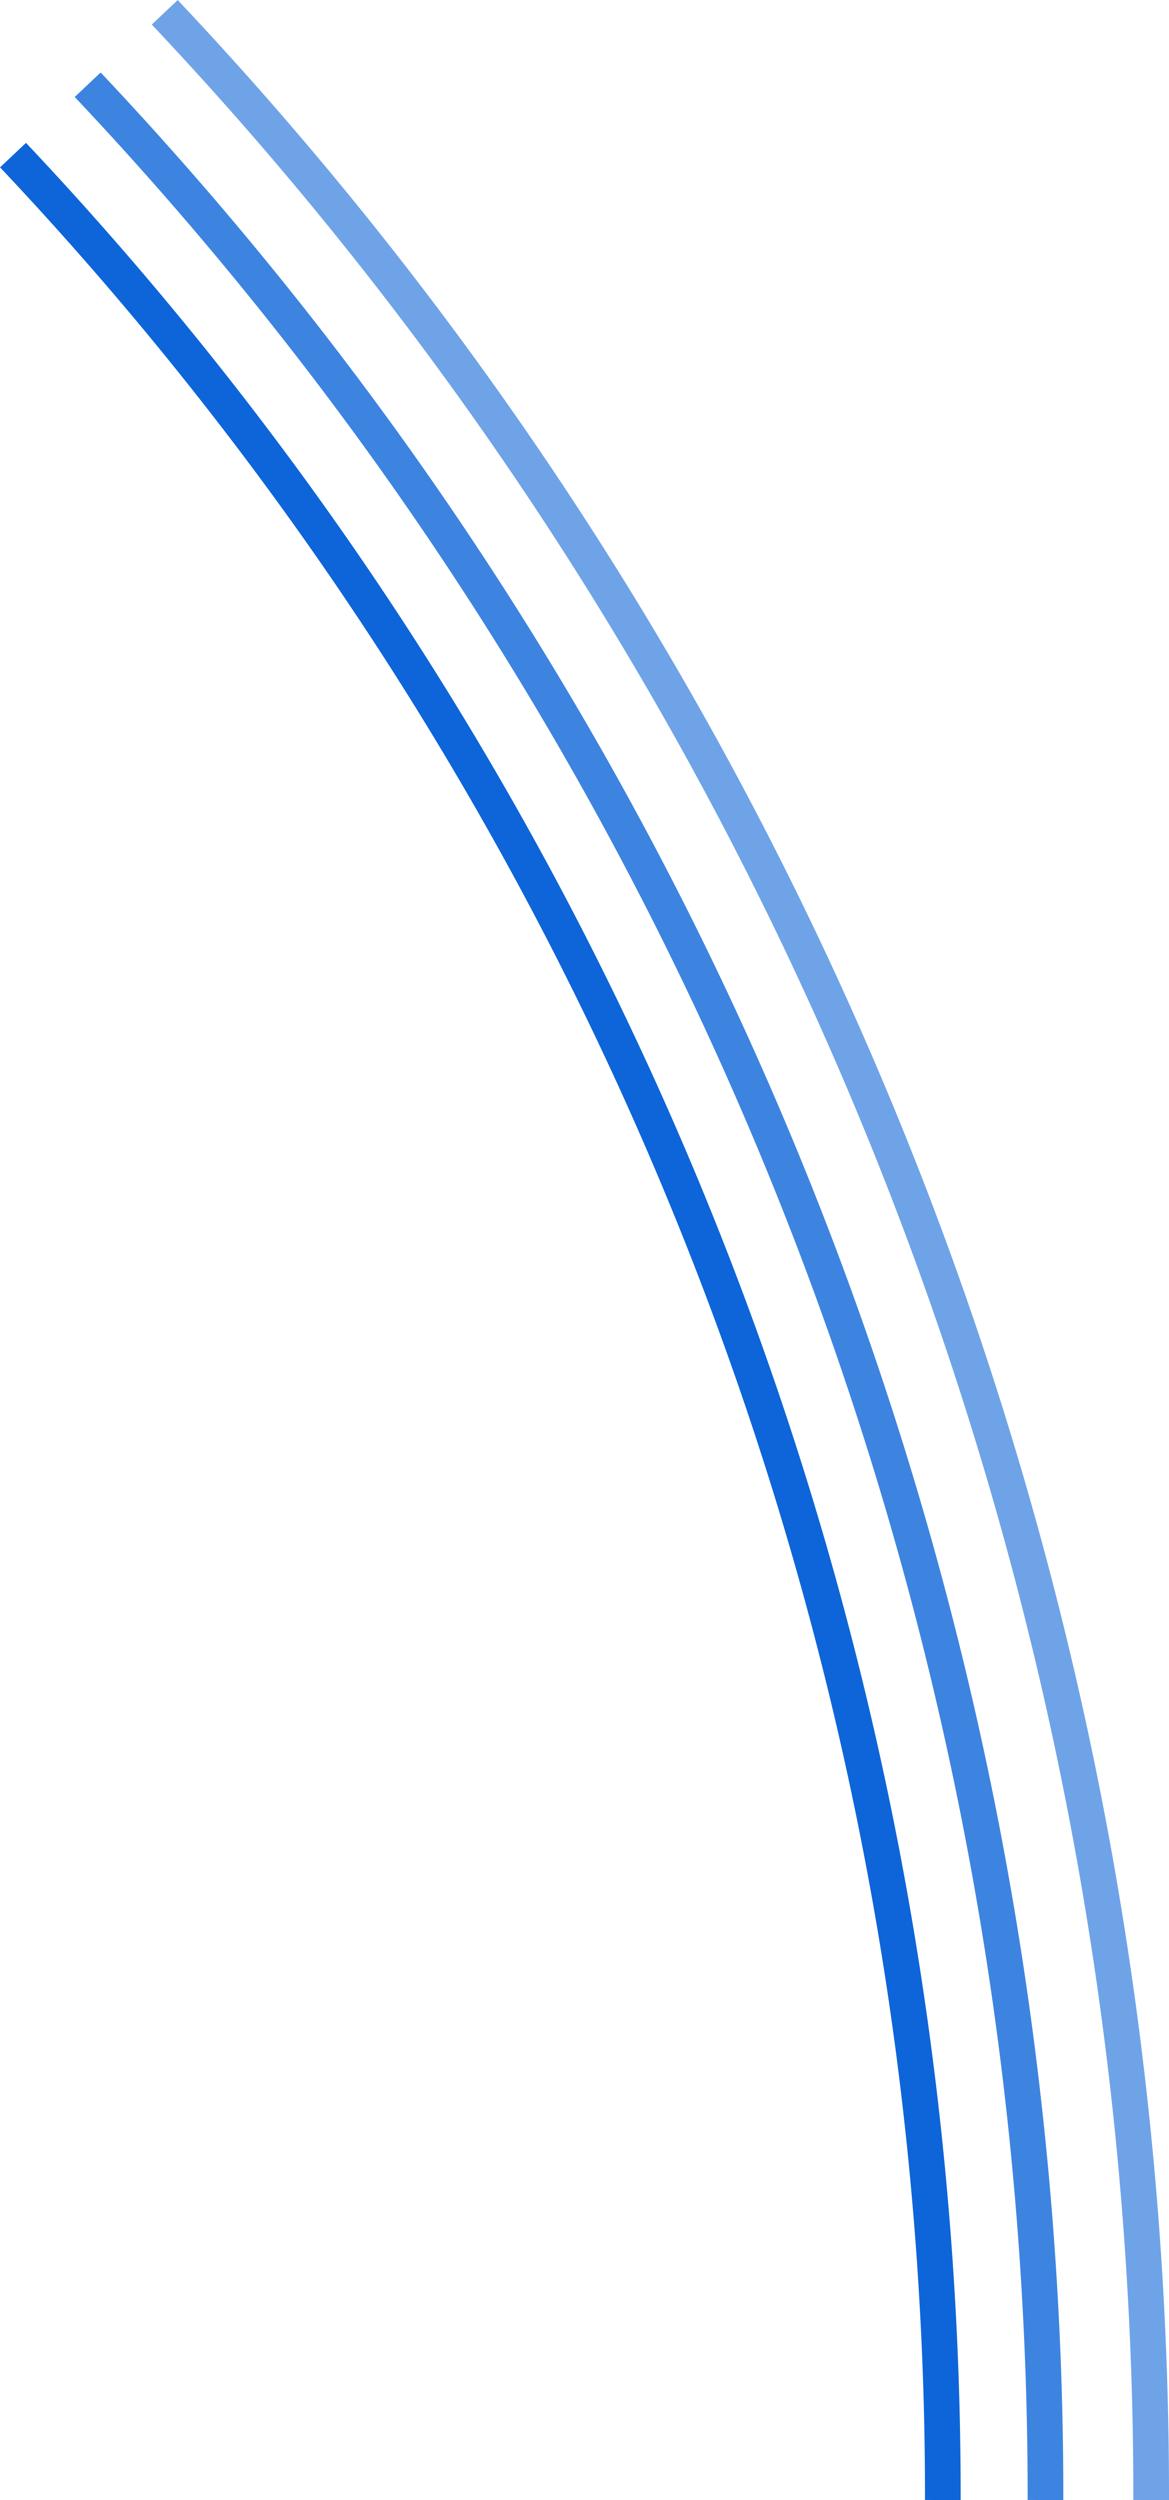 <svg class="summary-menu__item-graphic" xmlns="http://www.w3.org/2000/svg" viewBox="0 0 131.07 280.28"><defs><style>.cls-1,.cls-2,.cls-3{fill:none;stroke-miterlimit:10;stroke-width:4px;}.cls-1{stroke:#3d84e1;}.cls-2{stroke:#6ea3e8;}.cls-3{stroke:#0d65d9;}</style></defs><g id="Layer_3" data-name="Layer 3"><path class="cls-1" d="M1283.7,254.82A393.69,393.69,0,0,1,1391.09,525.6" transform="translate(-1273.87 -245.32)"/><path class="cls-2" d="M1292.34,246.7a405.52,405.52,0,0,1,110.6,278.9" transform="translate(-1273.87 -245.32)"/><path class="cls-3" d="M1275.33,262.71A382.25,382.25,0,0,1,1379.58,525.6" transform="translate(-1273.87 -245.32)"/></g></svg>